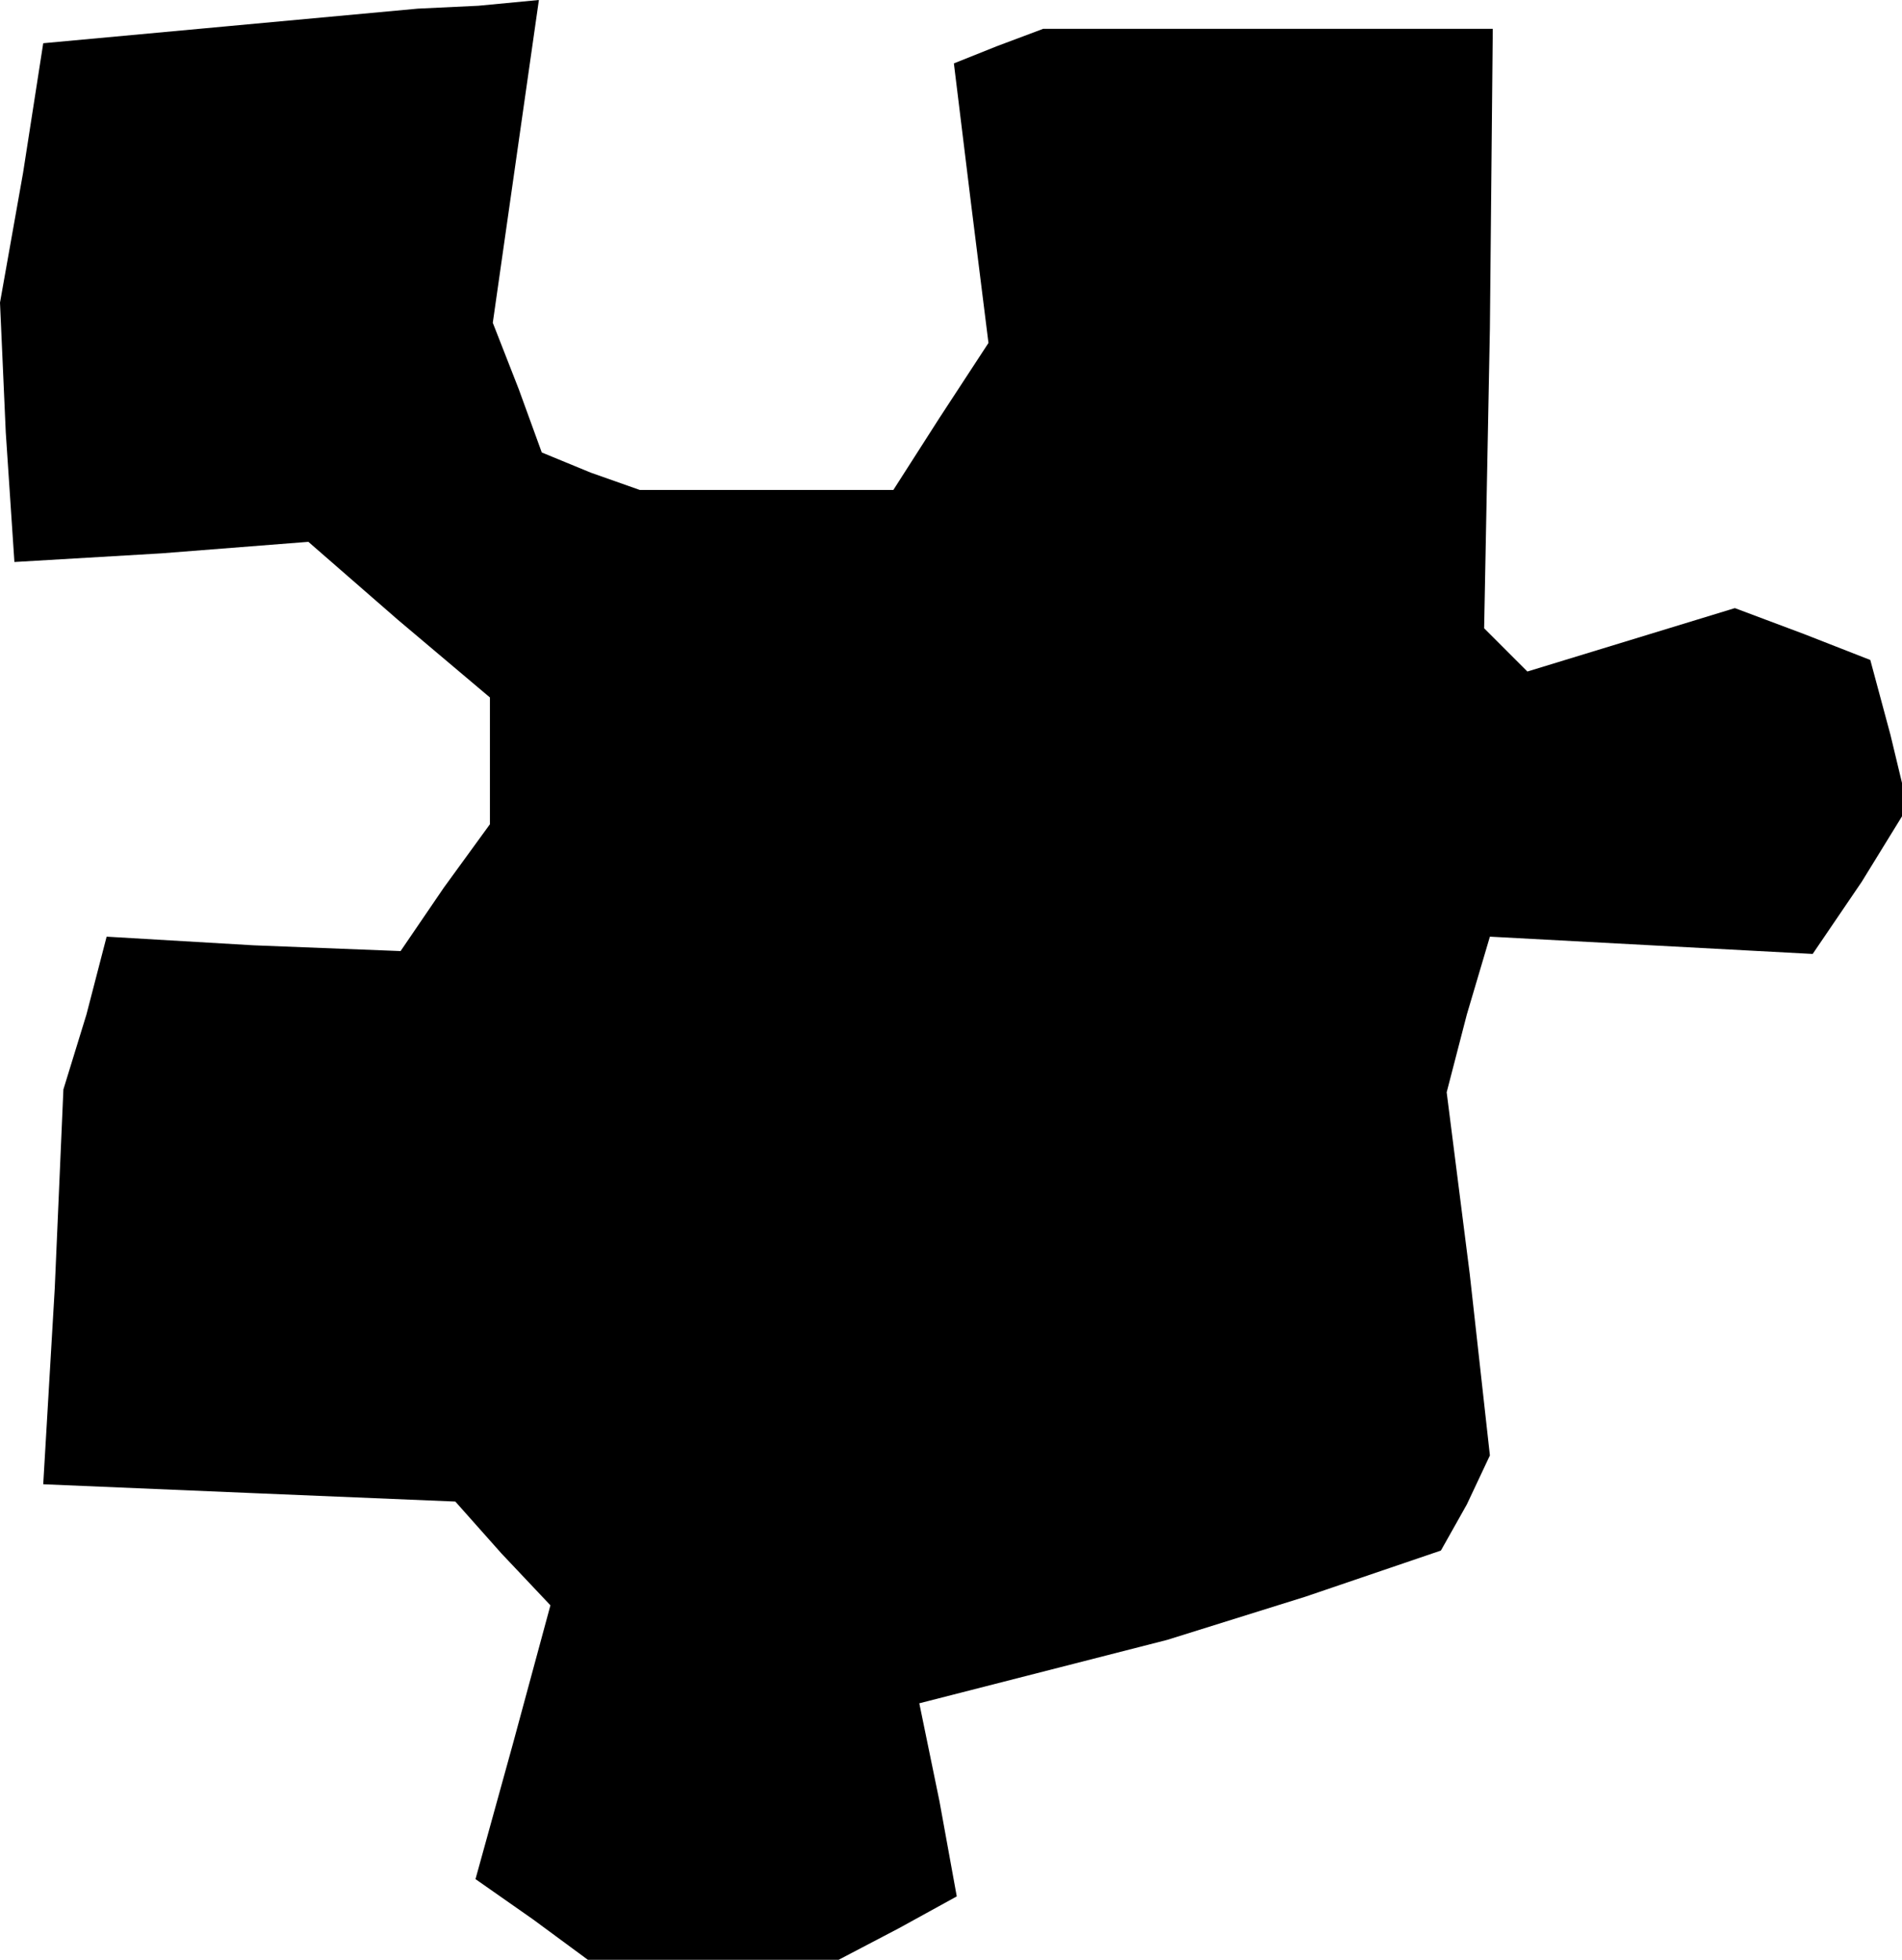<?xml version="1.0" standalone="no"?>
<!DOCTYPE svg PUBLIC "-//W3C//DTD SVG 20010904//EN"
 "http://www.w3.org/TR/2001/REC-SVG-20010904/DTD/svg10.dtd">
<svg version="1.0" xmlns="http://www.w3.org/2000/svg"
 width="66pt" height="68pt" viewBox="0 0 66 68"
 preserveAspectRatio="xMidYMid meet">
<g transform="translate(0,68) scale(0.1,-0.1)"
fill="#000000" stroke="none">
<path d="M80 671 l-65 -6 -7 -45 -8 -45 2 -45 3 -45 51 3 51 4 31 -27 32 -27
0 -22 0 -22 -16 -22 -15 -22 -51 2 -51 3 -7 -27 -8 -26 -3 -69 -4 -68 71 -3
72 -3 16 -18 17 -18 -13 -48 -13 -47 20 -14 19 -14 44 0 43 0 21 11 20 11 -6
33 -7 34 43 11 43 11 48 15 47 16 9 16 8 17 -7 63 -8 63 7 27 8 27 56 -3 56
-3 17 25 16 26 -6 25 -7 26 -23 9 -24 9 -36 -11 -36 -11 -7 7 -8 8 2 104 1
104 -78 0 -78 0 -16 -6 -15 -6 6 -49 6 -48 -17 -26 -16 -25 -44 0 -44 0 -17 6
-17 7 -8 22 -9 23 8 56 8 56 -21 -2 -21 -1 -65 -6z"/>
</g>
</svg>
